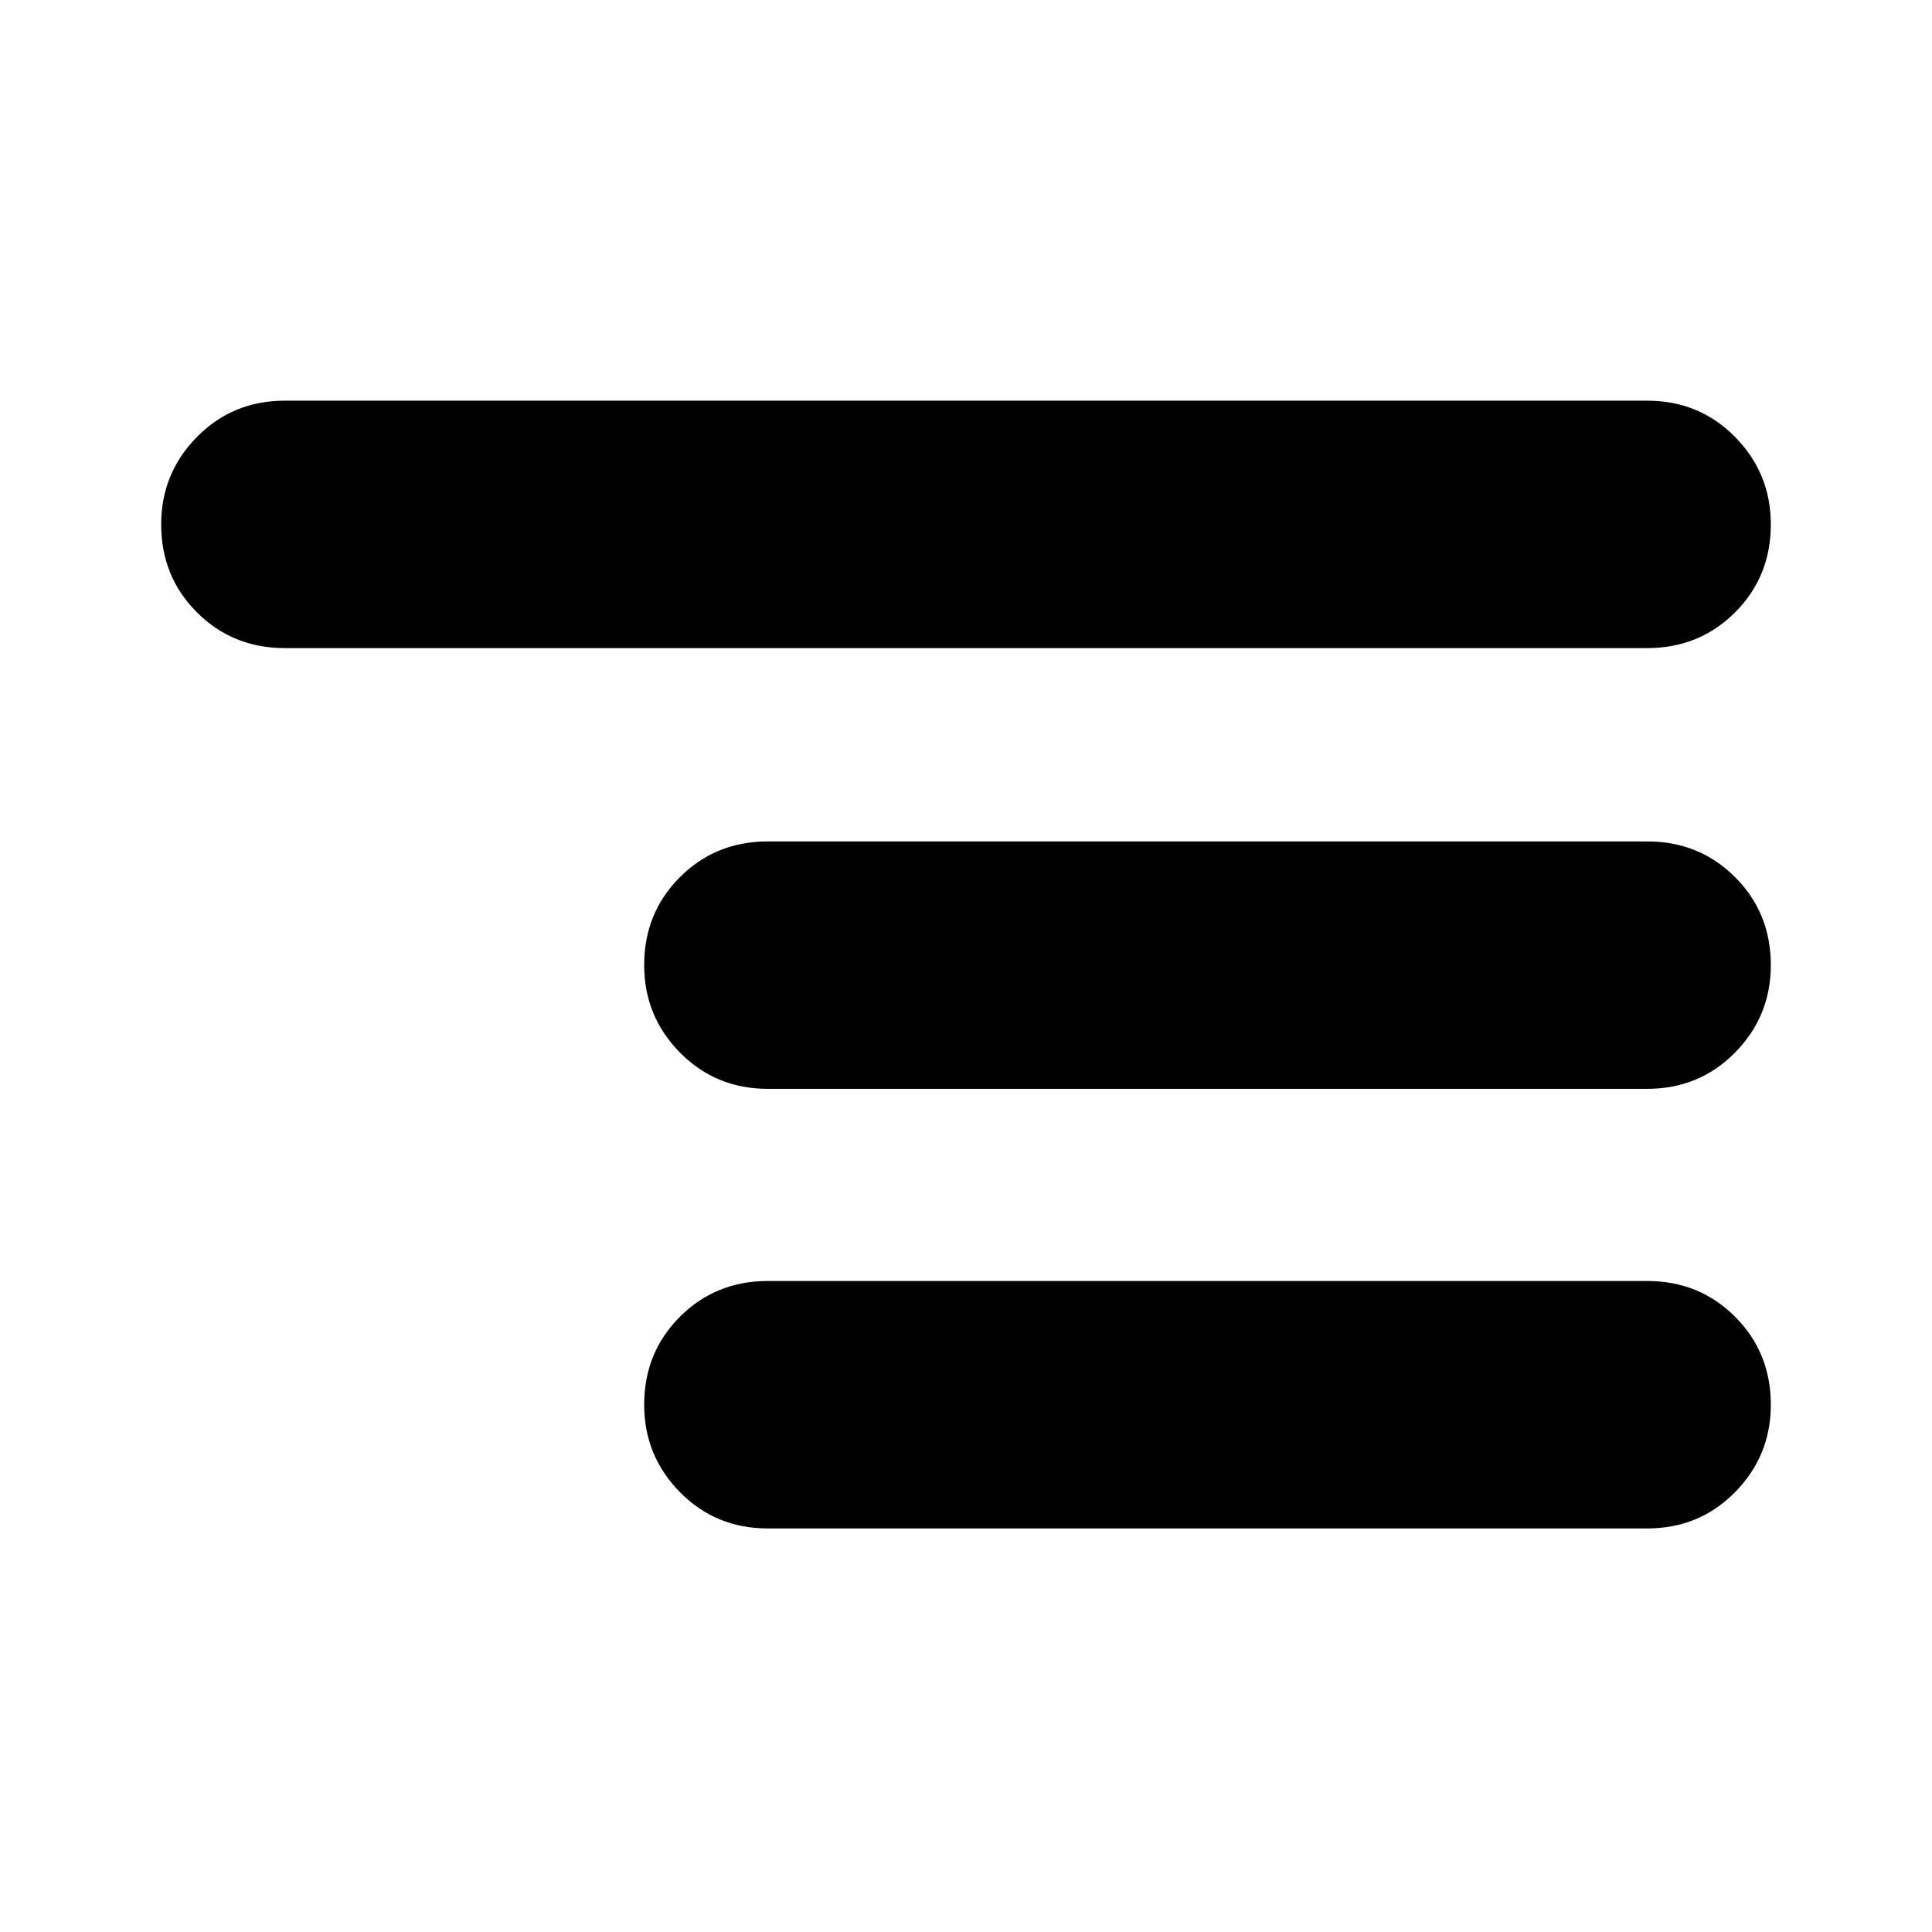 <svg xmlns="http://www.w3.org/2000/svg" height="24" viewBox="0 -960 960 960" width="24"><path d="M381.57-200.52q-25.96 0-43.72-18.04-17.76-18.05-17.76-43.44 0-25.96 17.76-43.72 17.76-17.76 43.72-17.76h436.86q25.96 0 43.72 17.76 17.76 17.76 17.76 43.72 0 25.39-17.76 43.44-17.76 18.04-43.72 18.04H381.57Zm0-218.44q-25.96 0-43.72-18.04-17.76-18.04-17.76-43.43 0-25.96 17.76-43.72 17.76-17.76 43.72-17.76h436.86q25.96 0 43.72 17.76 17.76 17.76 17.76 43.72 0 25.39-17.76 43.43t-43.72 18.04H381.57Zm-240-219q-25.96 0-43.72-17.76-17.76-17.76-17.76-43.72 0-25.39 17.76-43.43t43.72-18.04h676.86q25.96 0 43.72 18.04 17.76 18.04 17.76 43.43 0 25.96-17.76 43.72-17.76 17.76-43.72 17.76H141.57Z"/></svg>